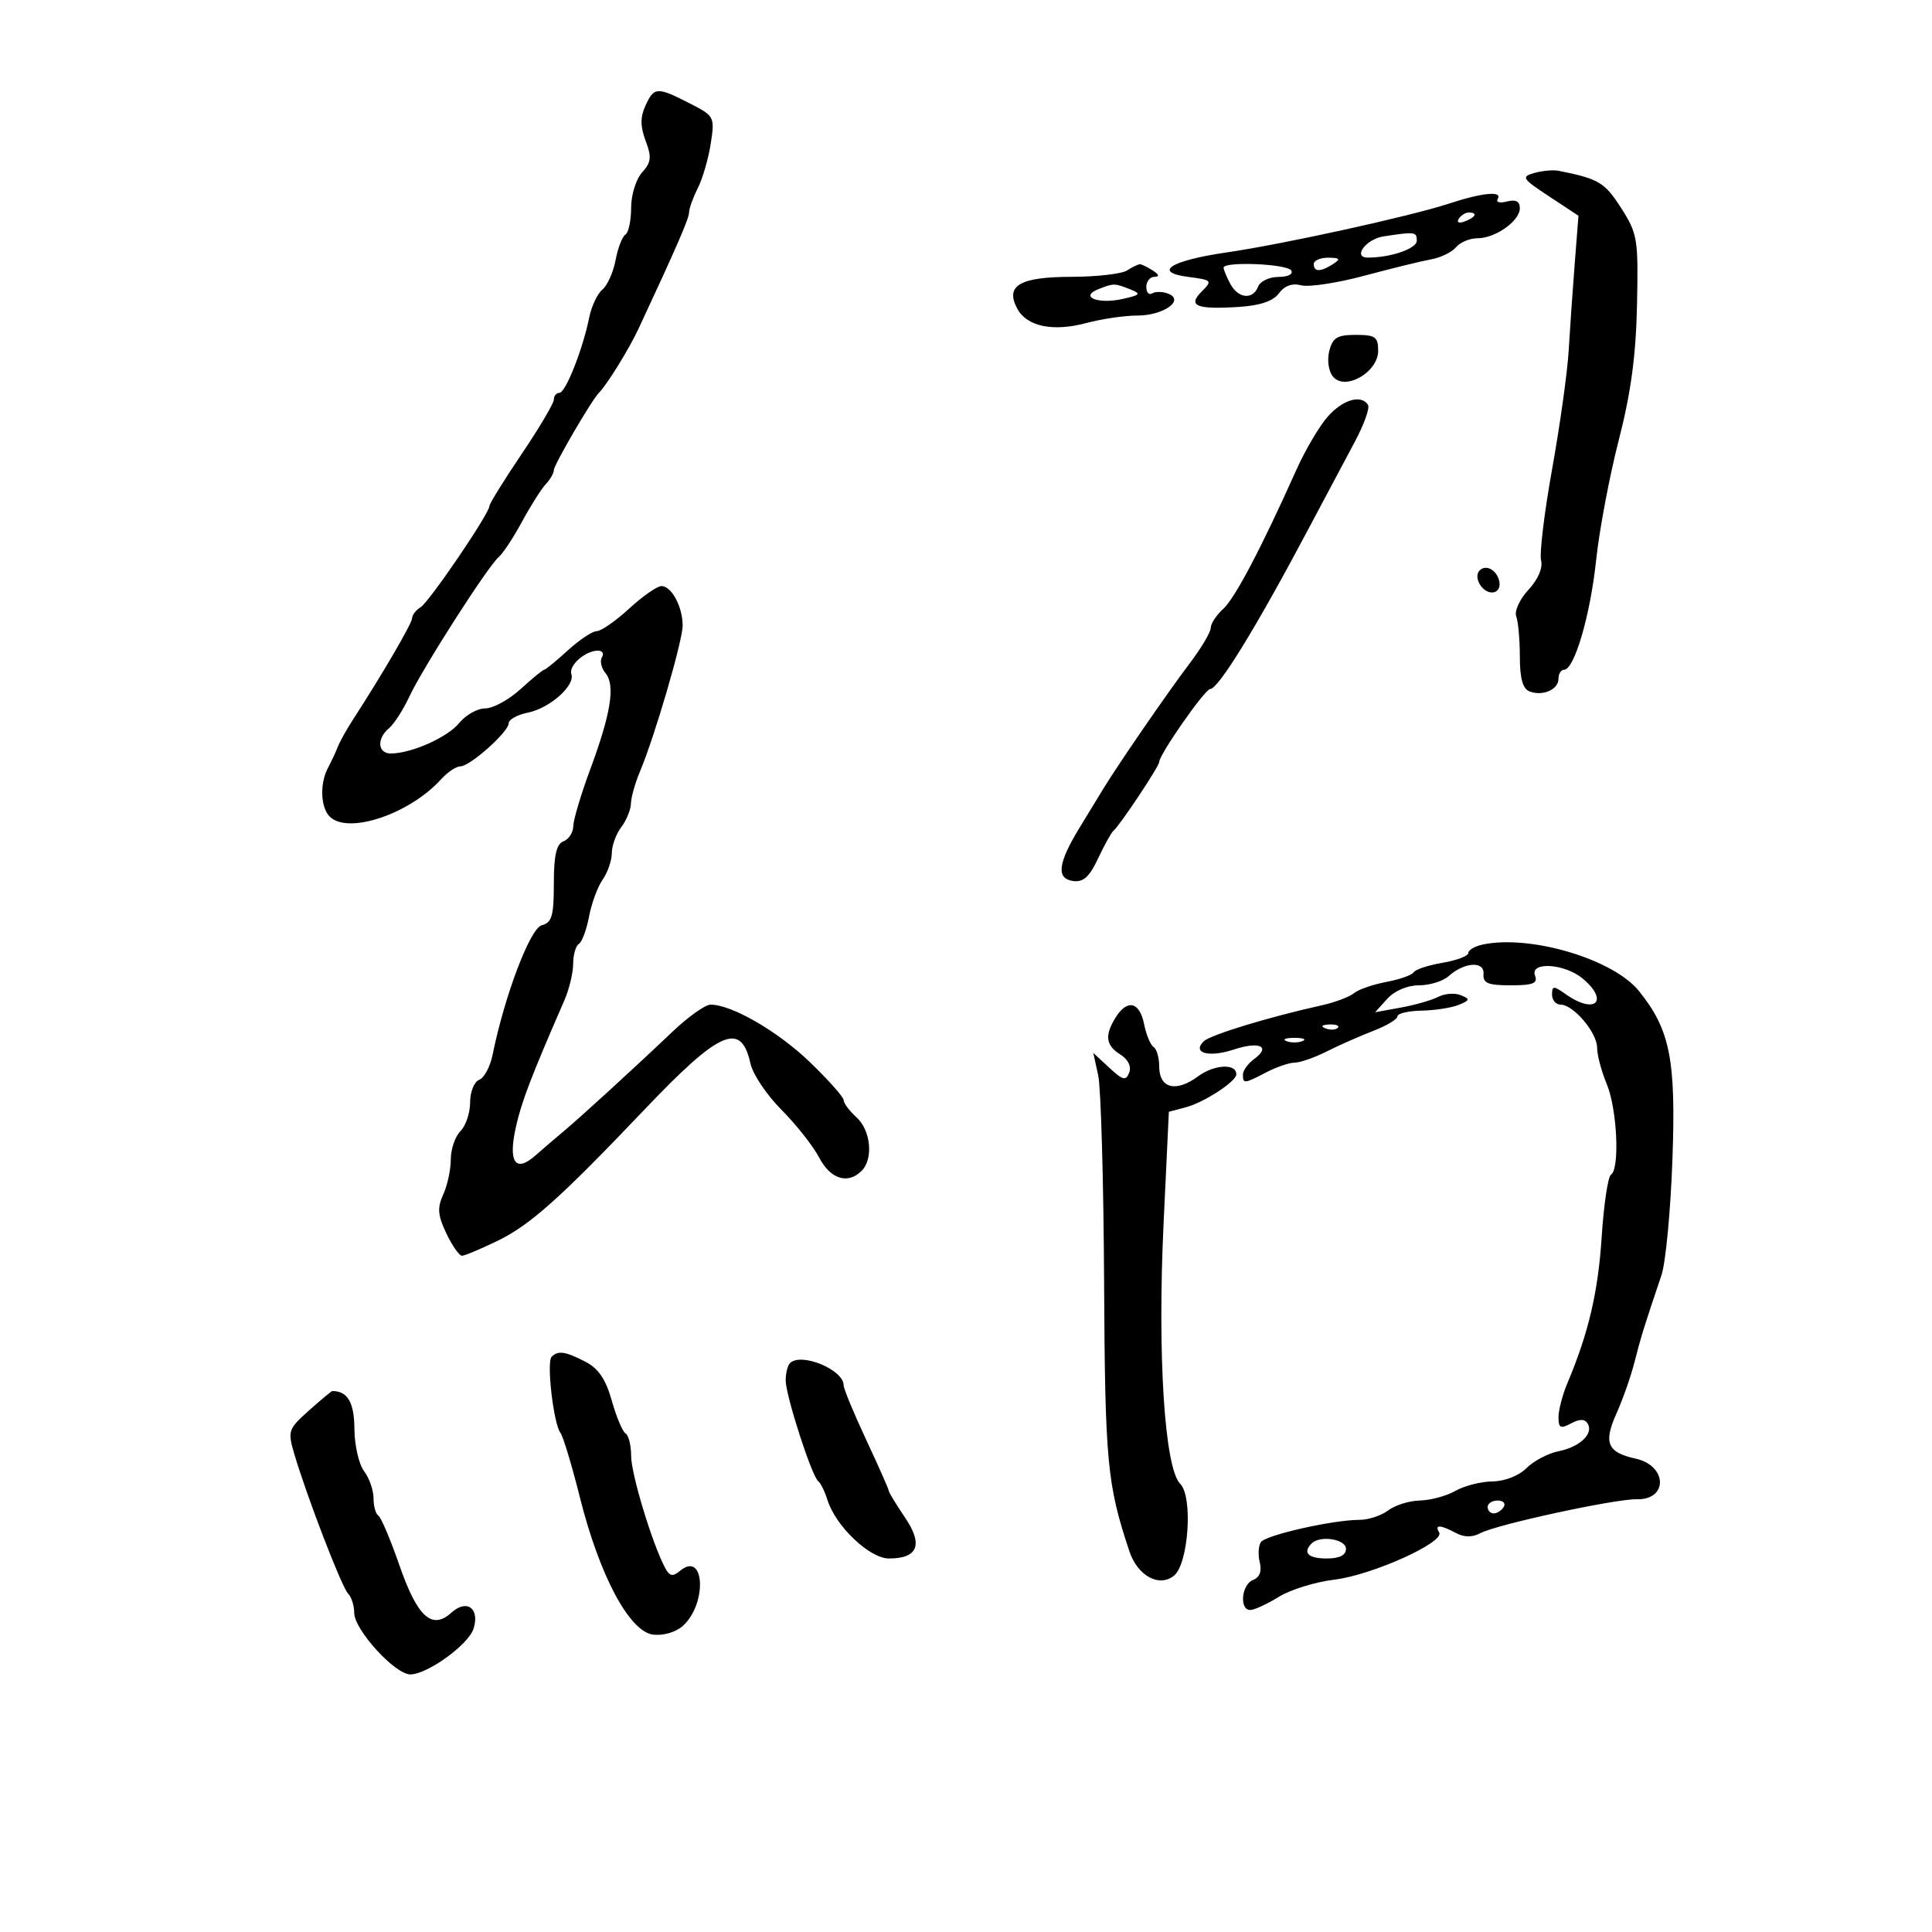 <svg xmlns="http://www.w3.org/2000/svg" width="300" height="300" viewBox="0 0 300 300" version="1.1">
	<path d="M 100.218 16.421 C 99.408 18.199, 99.418 19.648, 100.258 21.871 C 101.211 24.397, 101.119 25.212, 99.700 26.779 C 98.760 27.817, 98 30.273, 98 32.270 C 98 34.256, 97.601 36.129, 97.113 36.430 C 96.626 36.731, 95.939 38.513, 95.587 40.388 C 95.235 42.264, 94.313 44.325, 93.538 44.969 C 92.763 45.612, 91.840 47.570, 91.488 49.319 C 90.495 54.251, 87.823 61, 86.864 61 C 86.389 61, 86 61.470, 86 62.045 C 86 62.620, 83.750 66.425, 81 70.500 C 78.250 74.575, 76 78.207, 76 78.570 C 76 79.729, 66.655 93.467, 65.301 94.300 C 64.585 94.740, 64 95.495, 64 95.978 C 64 96.768, 59.333 104.770, 54.761 111.819 C 53.805 113.294, 52.759 115.175, 52.438 116 C 52.117 116.825, 51.437 118.281, 50.927 119.236 C 49.636 121.655, 49.770 125.370, 51.200 126.800 C 54.028 129.628, 63.598 126.417, 68.508 120.991 C 69.499 119.896, 70.834 119, 71.475 119 C 72.986 119, 79 113.634, 79 112.286 C 79 111.716, 80.336 110.983, 81.969 110.656 C 85.344 109.981, 89.324 106.465, 88.725 104.688 C 88.275 103.352, 90.812 101.080, 92.809 101.032 C 93.529 101.014, 93.828 101.470, 93.473 102.044 C 93.118 102.618, 93.367 103.737, 94.025 104.530 C 95.570 106.392, 94.870 110.781, 91.638 119.500 C 90.210 123.350, 89.033 127.302, 89.021 128.281 C 89.009 129.261, 88.325 130.322, 87.500 130.638 C 86.398 131.061, 86 132.802, 86 137.201 C 86 142.219, 85.696 143.267, 84.120 143.679 C 82.315 144.151, 78.350 154.607, 76.484 163.818 C 76.114 165.642, 75.179 167.378, 74.406 167.675 C 73.633 167.971, 73 169.548, 73 171.178 C 73 172.809, 72.325 174.818, 71.500 175.643 C 70.675 176.468, 70 178.440, 70 180.024 C 70 181.609, 69.472 184.064, 68.827 185.479 C 67.876 187.567, 67.968 188.709, 69.311 191.526 C 70.222 193.437, 71.312 194.996, 71.734 194.991 C 72.155 194.986, 74.614 193.958, 77.197 192.707 C 82.309 190.231, 86.924 186.112, 100.099 172.268 C 111.799 159.974, 115.084 158.554, 116.536 165.163 C 116.898 166.811, 119.063 170.036, 121.347 172.331 C 123.631 174.625, 126.267 177.964, 127.203 179.751 C 128.966 183.113, 131.652 183.948, 133.800 181.800 C 135.650 179.950, 135.222 175.511, 133 173.500 C 131.900 172.505, 131 171.303, 131 170.831 C 131 170.358, 128.638 167.699, 125.750 164.920 C 120.780 160.138, 113.630 156, 110.335 156 C 109.510 156, 106.827 157.912, 104.371 160.250 C 98.560 165.781, 90.055 173.559, 87.411 175.761 C 86.263 176.717, 84.340 178.367, 83.138 179.426 C 80.031 182.165, 78.880 180.483, 80.109 175 C 81.001 171.022, 82.430 167.287, 87.628 155.349 C 88.383 153.616, 89 151.055, 89 149.658 C 89 148.261, 89.399 146.871, 89.887 146.570 C 90.374 146.269, 91.086 144.353, 91.469 142.312 C 91.852 140.272, 92.803 137.692, 93.583 136.579 C 94.362 135.466, 95 133.616, 95 132.469 C 95 131.321, 95.661 129.509, 96.468 128.441 C 97.276 127.374, 97.951 125.728, 97.968 124.784 C 97.986 123.840, 98.621 121.590, 99.380 119.784 C 101.683 114.304, 106 99.527, 106 97.125 C 106 94.218, 104.272 90.999, 102.715 91.005 C 102.047 91.007, 99.787 92.582, 97.694 94.505 C 95.601 96.427, 93.339 98, 92.667 98 C 91.995 98, 89.968 99.350, 88.161 101 C 86.355 102.650, 84.707 104, 84.500 104 C 84.293 104, 82.645 105.350, 80.839 107 C 79.032 108.650, 76.562 110, 75.350 110 C 74.137 110, 72.325 111.013, 71.323 112.250 C 69.509 114.489, 63.882 117, 60.679 117 C 58.636 117, 58.476 114.680, 60.408 113.076 C 61.182 112.434, 62.593 110.241, 63.544 108.204 C 65.615 103.764, 75.763 87.913, 77.439 86.500 C 78.091 85.950, 79.722 83.475, 81.062 81 C 82.403 78.525, 84.063 75.905, 84.750 75.179 C 85.438 74.452, 86 73.469, 86 72.995 C 86 72.192, 91.882 62.108, 92.997 61 C 94.244 59.760, 97.688 54.184, 99.172 51 C 105.125 38.233, 107 33.914, 107 32.971 C 107 32.382, 107.612 30.686, 108.361 29.200 C 109.109 27.715, 110.013 24.598, 110.369 22.274 C 111.003 18.132, 110.938 18.009, 107.048 16.024 C 102.014 13.456, 101.557 13.483, 100.218 16.421 M 238.249 26.860 C 236.171 27.451, 236.347 27.730, 240.551 30.500 L 245.103 33.500 244.517 41 C 244.196 45.125, 243.773 51.200, 243.579 54.500 C 243.385 57.800, 242.231 66.045, 241.015 72.822 C 239.799 79.600, 239.027 85.996, 239.300 87.037 C 239.599 88.184, 238.826 89.975, 237.336 91.583 C 235.983 93.042, 235.129 94.895, 235.438 95.700 C 235.747 96.505, 236 99.329, 236 101.975 C 236 105.329, 236.454 106.960, 237.500 107.362 C 239.557 108.151, 242 107.082, 242 105.393 C 242 104.627, 242.389 104, 242.864 104 C 244.465 104, 246.937 95.561, 247.844 87 C 248.339 82.325, 249.920 73.937, 251.356 68.359 C 253.246 61.021, 254.031 55.218, 254.194 47.359 C 254.409 37.066, 254.280 36.280, 251.710 32.269 C 249.176 28.314, 248.219 27.747, 242 26.518 C 241.175 26.354, 239.487 26.509, 238.249 26.860 M 225 31.614 C 219.040 33.575, 199.275 37.916, 190.500 39.192 C 181.753 40.464, 178.914 42.272, 184.522 43 C 188.198 43.477, 188.294 43.581, 186.613 45.253 C 184.355 47.500, 185.749 48.080, 192.387 47.657 C 195.675 47.447, 197.705 46.756, 198.591 45.544 C 199.451 44.368, 200.654 43.938, 202.056 44.304 C 203.237 44.613, 207.645 43.943, 211.852 42.815 C 216.058 41.686, 220.723 40.542, 222.218 40.273 C 223.713 40.003, 225.455 39.156, 226.090 38.391 C 226.725 37.626, 228.215 37, 229.400 37 C 232.207 37, 236 34.314, 236 32.327 C 236 31.259, 235.369 30.932, 233.999 31.290 C 232.898 31.578, 232.249 31.405, 232.558 30.907 C 233.362 29.606, 230.207 29.901, 225 31.614 M 226.507 33.989 C 226.157 34.555, 226.558 34.723, 227.448 34.382 C 229.180 33.717, 229.497 33, 228.059 33 C 227.541 33, 226.843 33.445, 226.507 33.989 M 214.835 36.708 C 212.096 37.128, 209.977 40, 212.406 40 C 215.970 40, 220 38.607, 220 37.375 C 220 35.993, 219.729 35.958, 214.835 36.708 M 204 41 C 204 42.253, 205.061 42.253, 207 41 C 208.213 40.216, 208.069 40.028, 206.250 40.015 C 205.012 40.007, 204 40.450, 204 41 M 175 42 C 174.175 42.533, 170.293 42.976, 166.372 42.985 C 158.332 43.002, 156.044 44.345, 157.959 47.924 C 159.449 50.707, 163.500 51.549, 168.705 50.156 C 171.083 49.520, 174.629 49, 176.586 49 C 180.674 49, 184.038 46.612, 181.384 45.594 C 180.524 45.264, 179.410 45.247, 178.910 45.556 C 178.409 45.865, 178 45.416, 178 44.559 C 178 43.702, 178.563 42.993, 179.250 42.985 C 180.083 42.974, 180 42.646, 179 42 C 178.175 41.467, 177.275 41.031, 177 41.031 C 176.725 41.031, 175.825 41.467, 175 42 M 190 41.566 C 190 41.877, 190.466 43.002, 191.035 44.066 C 192.268 46.369, 194.556 46.599, 195.362 44.500 C 195.678 43.675, 197.103 43, 198.528 43 C 200 43, 200.851 42.568, 200.500 42 C 199.862 40.967, 190 40.559, 190 41.566 M 170.566 44.898 C 167.560 46.075, 170.465 47.278, 174.274 46.433 C 177.098 45.806, 177.251 45.619, 175.500 44.929 C 173.046 43.962, 172.958 43.961, 170.566 44.898 M 206.407 54.513 C 206.049 55.940, 206.300 57.657, 206.989 58.487 C 208.862 60.744, 214 57.803, 214 54.474 C 214 52.316, 213.556 52, 210.519 52 C 207.635 52, 206.930 52.431, 206.407 54.513 M 206.142 64.724 C 204.846 66.202, 202.667 69.907, 201.301 72.956 C 195.842 85.145, 191.751 92.915, 189.923 94.570 C 188.865 95.527, 188 96.851, 188 97.511 C 188 98.172, 186.498 100.690, 184.662 103.106 C 181.401 107.399, 173.699 118.585, 171.293 122.524 C 170.629 123.611, 168.986 126.304, 167.642 128.509 C 164.270 134.041, 163.974 136.425, 166.612 136.801 C 168.211 137.030, 169.156 136.181, 170.509 133.301 C 171.492 131.211, 172.567 129.275, 172.898 129 C 173.889 128.177, 180 118.991, 180 118.324 C 180 117.174, 187.101 107, 187.904 107 C 189.192 107, 195.114 97.348, 203.243 82 C 205.719 77.325, 208.921 71.308, 210.357 68.630 C 211.794 65.951, 212.725 63.364, 212.426 62.880 C 211.387 61.200, 208.487 62.051, 206.142 64.724 M 229.756 88.577 C 228.744 89.590, 230.098 92, 231.680 92 C 232.512 92, 233.007 91.278, 232.823 90.333 C 232.476 88.543, 230.768 87.565, 229.756 88.577 M 230.250 146.665 C 229.012 146.926, 228 147.518, 228 147.982 C 228 148.445, 226.202 149.128, 224.005 149.499 C 221.808 149.870, 219.788 150.534, 219.516 150.974 C 219.244 151.413, 217.330 152.090, 215.261 152.476 C 213.192 152.863, 210.929 153.651, 210.232 154.227 C 209.534 154.804, 207.284 155.649, 205.232 156.105 C 196.895 157.959, 187.889 160.711, 186.889 161.711 C 185.069 163.531, 187.729 164.244, 191.587 162.971 C 195.579 161.654, 197.402 162.502, 194.748 164.442 C 193.787 165.145, 193 166.233, 193 166.860 C 193 168.319, 193.197 168.300, 196.636 166.506 C 198.211 165.685, 200.192 165.010, 201.039 165.006 C 201.885 165.003, 204.143 164.213, 206.056 163.250 C 207.969 162.287, 211.214 160.854, 213.267 160.063 C 215.320 159.273, 217 158.261, 217 157.813 C 217 157.366, 218.688 156.968, 220.750 156.930 C 222.813 156.891, 225.400 156.489, 226.500 156.037 C 228.275 155.307, 228.312 155.138, 226.828 154.530 C 225.909 154.154, 224.334 154.271, 223.328 154.791 C 222.323 155.311, 219.706 156.061, 217.514 156.458 L 213.528 157.179 215.419 155.090 C 216.541 153.850, 218.537 153, 220.326 153 C 221.985 153, 224.053 152.366, 224.921 151.590 C 227.398 149.379, 230.525 149.183, 230.361 151.250 C 230.248 152.670, 231.043 153, 234.580 153 C 238.042 153, 238.819 152.692, 238.362 151.500 C 237.509 149.279, 242.947 149.605, 245.750 151.944 C 249.908 155.413, 247.710 157.587, 243.223 154.443 C 241.211 153.034, 241 153.034, 241 154.443 C 241 155.299, 241.597 156, 242.326 156 C 244.317 156, 248 160.343, 248 162.692 C 248 163.827, 248.675 166.371, 249.500 168.346 C 251.113 172.207, 251.545 181.545, 250.150 182.407 C 249.683 182.696, 249.034 187.052, 248.707 192.087 C 248.152 200.655, 246.671 206.967, 243.382 214.784 C 242.622 216.590, 242 218.968, 242 220.069 C 242 221.740, 242.321 221.899, 243.939 221.032 C 245.283 220.313, 246.077 220.316, 246.525 221.041 C 247.498 222.614, 245.326 224.685, 242.009 225.348 C 240.388 225.672, 238.148 226.852, 237.031 227.969 C 235.847 229.153, 233.645 230.015, 231.750 230.035 C 229.963 230.055, 227.375 230.714, 226 231.500 C 224.625 232.286, 222.150 232.959, 220.500 232.996 C 218.850 233.033, 216.626 233.724, 215.559 234.532 C 214.491 235.339, 212.493 236, 211.119 236 C 207.002 236, 196.552 238.358, 195.792 239.458 C 195.402 240.022, 195.323 241.439, 195.616 242.606 C 195.961 243.981, 195.594 244.942, 194.574 245.333 C 192.783 246.020, 192.406 250, 194.132 250 C 194.755 250, 196.749 249.082, 198.563 247.961 C 200.378 246.840, 204.248 245.639, 207.165 245.294 C 213.004 244.602, 224.409 239.471, 223.473 237.956 C 222.705 236.714, 223.651 236.743, 226.066 238.035 C 227.370 238.733, 228.611 238.743, 229.878 238.065 C 232.392 236.720, 250.809 232.730, 254.170 232.804 C 259.056 232.910, 258.900 227.576, 253.986 226.497 C 249.587 225.531, 248.954 224.047, 250.998 219.500 C 251.987 217.300, 253.251 213.700, 253.806 211.500 C 254.773 207.674, 255.337 205.856, 257.996 198 C 258.647 196.075, 259.412 187.975, 259.696 180 C 260.249 164.492, 259.336 159.908, 254.500 153.891 C 250.520 148.940, 237.650 145.105, 230.250 146.665 M 173.241 157.986 C 171.496 160.780, 171.692 162.327, 173.972 163.750 C 175.168 164.497, 175.708 165.597, 175.344 166.545 C 174.835 167.873, 174.369 167.761, 172.256 165.804 L 169.767 163.500 170.531 167 C 170.952 168.925, 171.362 183.325, 171.443 199 C 171.587 227.078, 171.907 230.483, 175.372 240.886 C 176.638 244.688, 179.979 246.522, 182.285 244.682 C 184.555 242.869, 185.271 232.414, 183.262 230.405 C 180.835 227.978, 179.713 210.474, 180.677 190.069 L 181.500 172.639 184.168 171.928 C 186.960 171.184, 191.915 167.963, 191.969 166.857 C 192.055 165.096, 188.560 165.265, 186.018 167.145 C 182.593 169.677, 180 169.008, 180 165.590 C 180 164.231, 179.608 162.876, 179.129 162.580 C 178.650 162.284, 177.986 160.682, 177.654 159.021 C 176.960 155.551, 175.042 155.101, 173.241 157.986 M 205.813 159.683 C 206.534 159.972, 207.397 159.936, 207.729 159.604 C 208.061 159.272, 207.471 159.036, 206.417 159.079 C 205.252 159.127, 205.015 159.364, 205.813 159.683 M 199.750 161.662 C 200.438 161.940, 201.563 161.940, 202.250 161.662 C 202.938 161.385, 202.375 161.158, 201 161.158 C 199.625 161.158, 199.063 161.385, 199.750 161.662 M 85.656 210.678 C 84.839 211.494, 85.952 221.087, 87.027 222.500 C 87.446 223.050, 88.802 227.550, 90.042 232.500 C 93.087 244.661, 97.748 253.389, 101.430 253.825 C 103.001 254.011, 104.971 253.431, 106.032 252.471 C 109.843 249.022, 109.437 240.732, 105.612 243.907 C 104.421 244.896, 103.961 244.783, 103.203 243.315 C 101.184 239.400, 98 228.838, 98 226.055 C 98 224.440, 97.612 222.878, 97.137 222.585 C 96.663 222.291, 95.698 219.993, 94.994 217.477 C 94.072 214.187, 92.925 212.495, 90.906 211.451 C 87.790 209.840, 86.660 209.673, 85.656 210.678 M 122.667 211.667 C 122.300 212.033, 122 213.239, 122 214.346 C 122 216.690, 126.061 229.263, 127.055 230 C 127.427 230.275, 128.068 231.582, 128.482 232.905 C 129.758 236.989, 135.023 242, 138.038 242 C 142.558 242, 143.387 239.849, 140.503 235.600 C 139.126 233.571, 138 231.716, 138 231.478 C 138 231.239, 136.425 227.680, 134.500 223.568 C 132.575 219.457, 131 215.647, 131 215.103 C 131 212.681, 124.381 209.952, 122.667 211.667 M 47.979 219.019 C 44.747 221.904, 44.646 222.204, 45.698 225.769 C 47.668 232.442, 53.071 246.471, 54.048 247.448 C 54.571 247.971, 55.002 249.323, 55.005 250.450 C 55.011 253.074, 61.329 260, 63.717 260 C 66.352 260, 72.744 255.382, 73.528 252.912 C 74.532 249.749, 72.487 248.250, 70.107 250.403 C 67.061 253.160, 64.811 251.105, 62.001 243.004 C 60.630 239.050, 59.169 235.604, 58.754 235.348 C 58.339 235.092, 58 233.870, 58 232.632 C 58 231.395, 57.339 229.509, 56.532 228.441 C 55.724 227.374, 55.049 224.411, 55.032 221.857 C 55.004 217.754, 53.976 216, 51.598 216 C 51.467 216, 49.838 217.359, 47.979 219.019 M 231 234 C 231 234.550, 231.423 235, 231.941 235 C 232.459 235, 233.160 234.550, 233.500 234 C 233.840 233.450, 233.416 233, 232.559 233 C 231.702 233, 231 233.450, 231 234 M 203.667 239.667 C 202.233 241.100, 203.133 242, 206 242 C 208 242, 209 241.500, 209 240.500 C 209 238.986, 204.976 238.358, 203.667 239.667" stroke="none" fill="black" fill-rule="evenodd"/>
</svg>